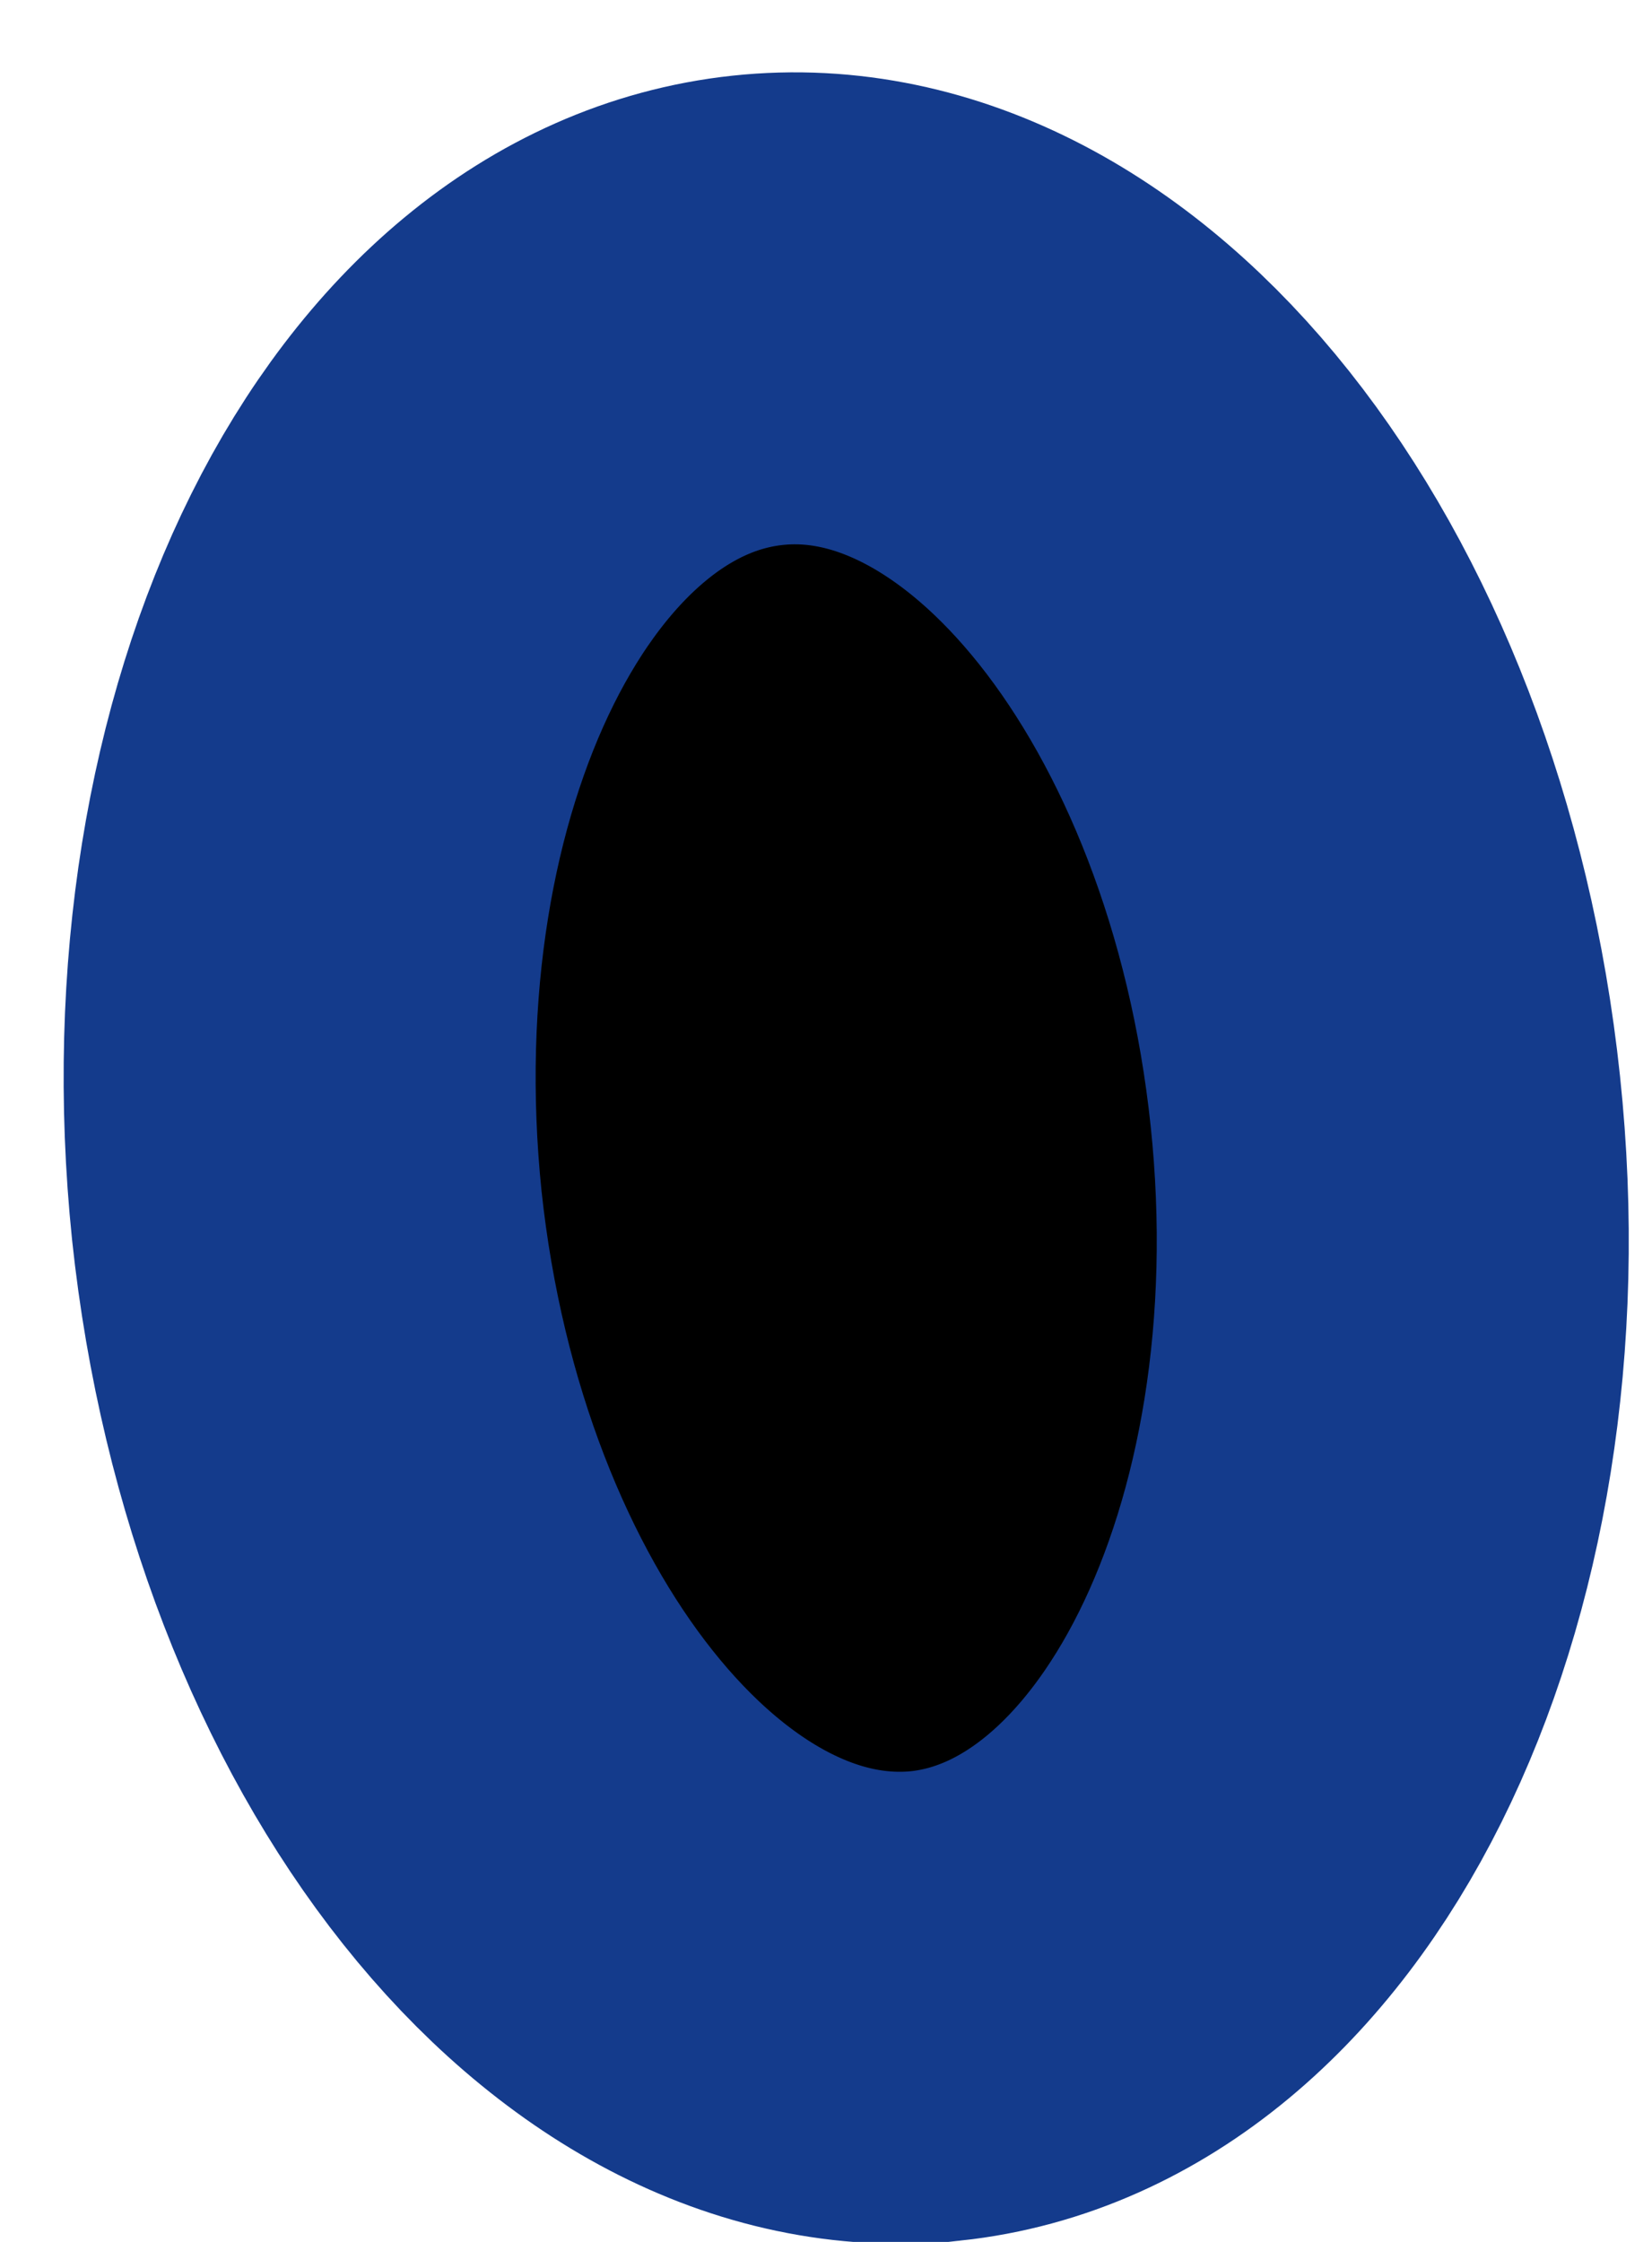 <svg xmlns="http://www.w3.org/2000/svg" xmlns:xlink="http://www.w3.org/1999/xlink" width="14" height="19" viewBox="0 0 14 19"><defs><path id="jy0wa" d="M923.93 2796c-2.53.26-4.91-2.74-5.33-6.7-.41-3.97 1.3-7.4 3.82-7.67 2.52-.27 4.9 2.73 5.32 6.7.42 3.97-1.3 7.4-3.81 7.67z"/></defs><g><g transform="translate(-916 -2779)"><use xlink:href="#jy0wa"/><use fill="#fff" fill-opacity="0" stroke="#143b8c" stroke-miterlimit="50" stroke-width="4" xlink:href="#jy0wa"/></g></g></svg>